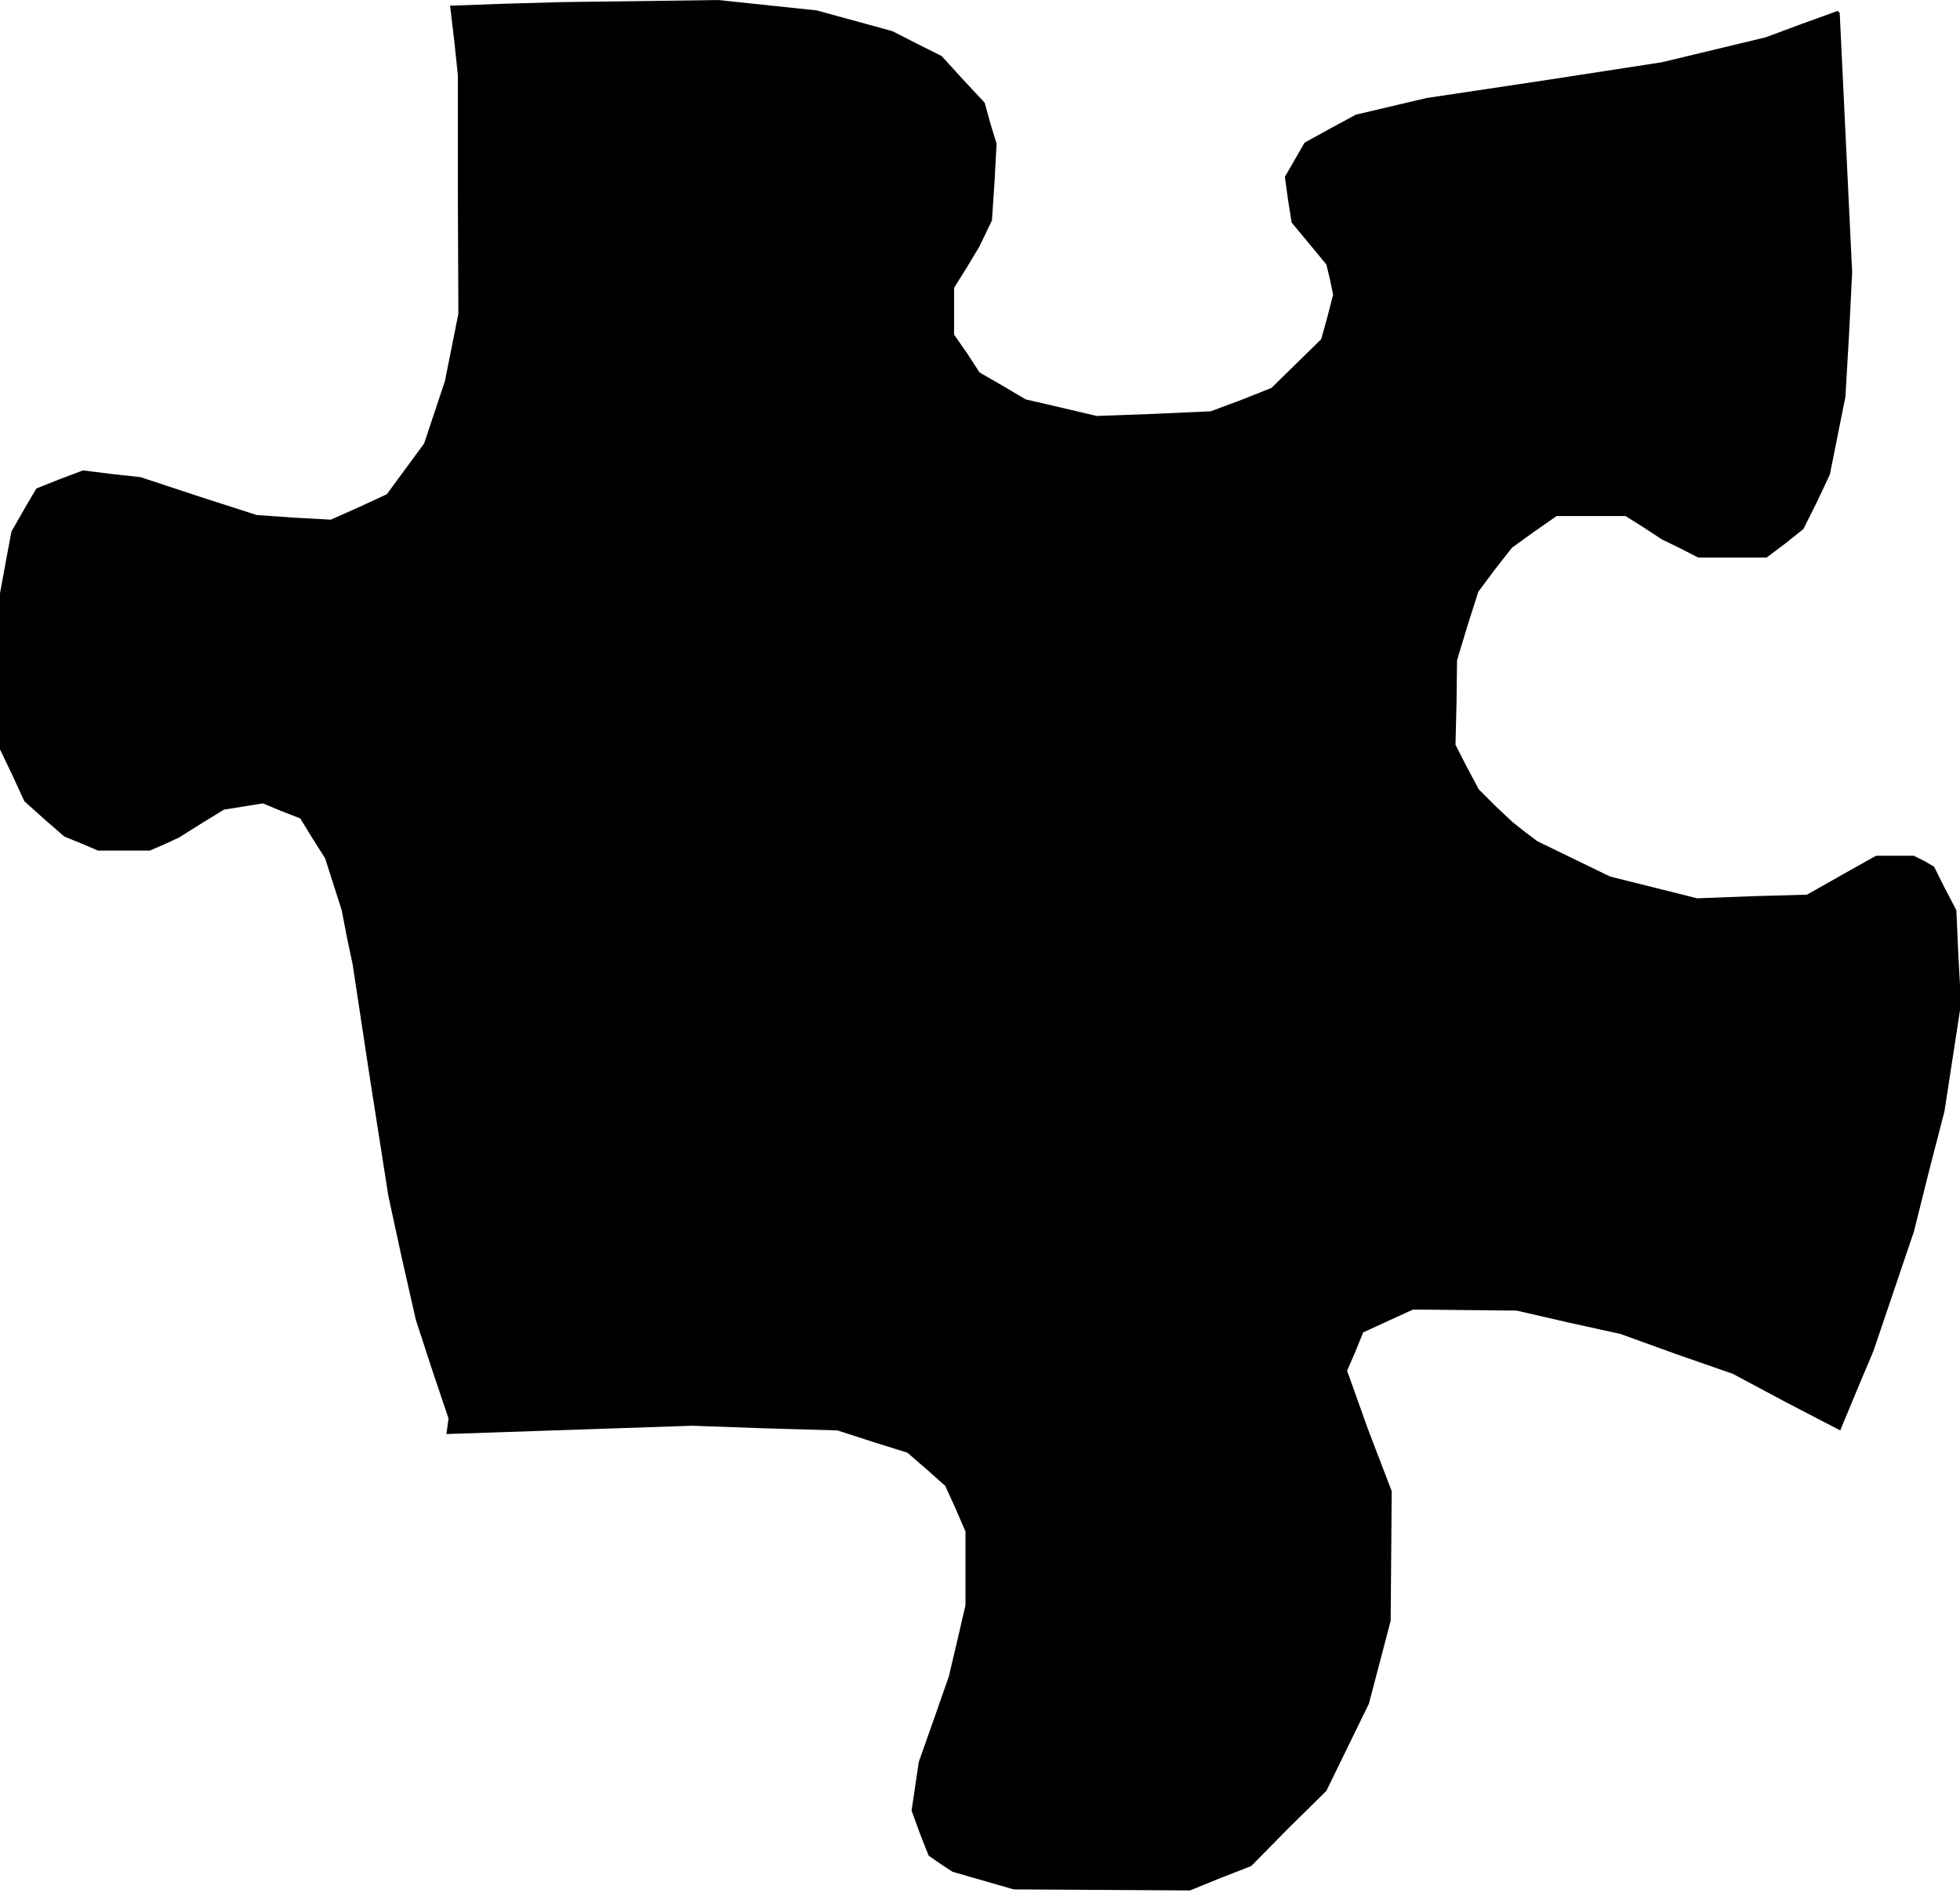 <?xml version="1.0" standalone="no"?>
<!DOCTYPE svg PUBLIC "-//W3C//DTD SVG 20010904//EN"
 "http://www.w3.org/TR/2001/REC-SVG-20010904/DTD/svg10.dtd">
<svg version="1.0" xmlns="http://www.w3.org/2000/svg"
 width="378pt" height="365pt" viewBox="0 0 378 365"
 preserveAspectRatio="xMidYMid meet">
<g transform="translate(0,365) scale(0.1,-0.1)"
fill="#000000" stroke="none">
<path d="M977 3643 l-109 -4 8 -67 7 -67 0 -230 1 -230 -13 -65 -13 -65 -20
-60 -20 -60 -36 -49 -36 -49 -54 -25 -54 -24 -72 4 -71 5 -112 36 -112 37 -55
6 -56 7 -45 -17 -45 -18 -24 -41 -24 -42 -11 -59 -11 -60 0 -150 0 -151 24
-50 23 -50 38 -34 39 -34 32 -13 33 -14 50 0 50 0 28 12 28 13 43 27 44 27 38
6 37 6 36 -15 36 -14 24 -39 24 -38 16 -50 16 -50 10 -52 11 -52 34 -224 35
-223 26 -120 27 -119 31 -95 32 -95 -2 -15 -2 -15 237 8 237 8 140 -5 140 -4
68 -22 67 -21 37 -32 36 -32 20 -44 19 -44 0 -71 0 -71 -16 -69 -16 -68 -29
-83 -29 -82 -7 -47 -7 -47 16 -44 17 -43 23 -16 23 -15 59 -17 59 -17 170 -1
170 -1 59 24 59 23 72 73 73 72 41 84 41 84 21 80 21 80 1 125 1 125 -23 60
-23 60 -20 56 -20 56 16 37 15 37 48 22 48 22 100 -1 100 -1 100 -23 100 -22
108 -39 109 -38 103 -55 104 -54 32 77 32 76 39 115 39 115 29 116 30 116 16
104 16 104 -5 90 -4 90 -22 42 -21 42 -19 11 -20 10 -36 0 -37 0 -66 -37 -67
-38 -106 -3 -106 -4 -84 21 -84 21 -70 34 -70 34 -24 18 -24 19 -33 31 -32 32
-23 43 -22 43 2 81 1 82 20 66 21 66 32 43 33 42 43 31 43 30 66 0 67 0 35
-22 35 -23 35 -17 35 -18 66 0 66 0 36 27 35 28 26 52 25 53 15 75 15 75 7
120 6 120 -12 250 -12 250 -2 2 -2 2 -69 -25 -70 -26 -100 -24 -100 -24 -227
-35 -227 -34 -68 -16 -68 -16 -50 -27 -49 -27 -19 -33 -19 -33 6 -44 7 -44 34
-41 33 -40 7 -29 6 -29 -11 -43 -12 -43 -48 -47 -48 -47 -58 -23 -59 -22 -110
-5 -110 -4 -68 16 -69 16 -44 26 -45 26 -24 37 -25 36 0 45 0 45 25 40 24 40
12 25 12 25 5 74 4 74 -12 39 -11 40 -42 45 -41 45 -48 24 -47 24 -73 20 -73
20 -95 10 -95 10 -150 -2 -150 -2 -108 -3z"/>
</g>
</svg>

